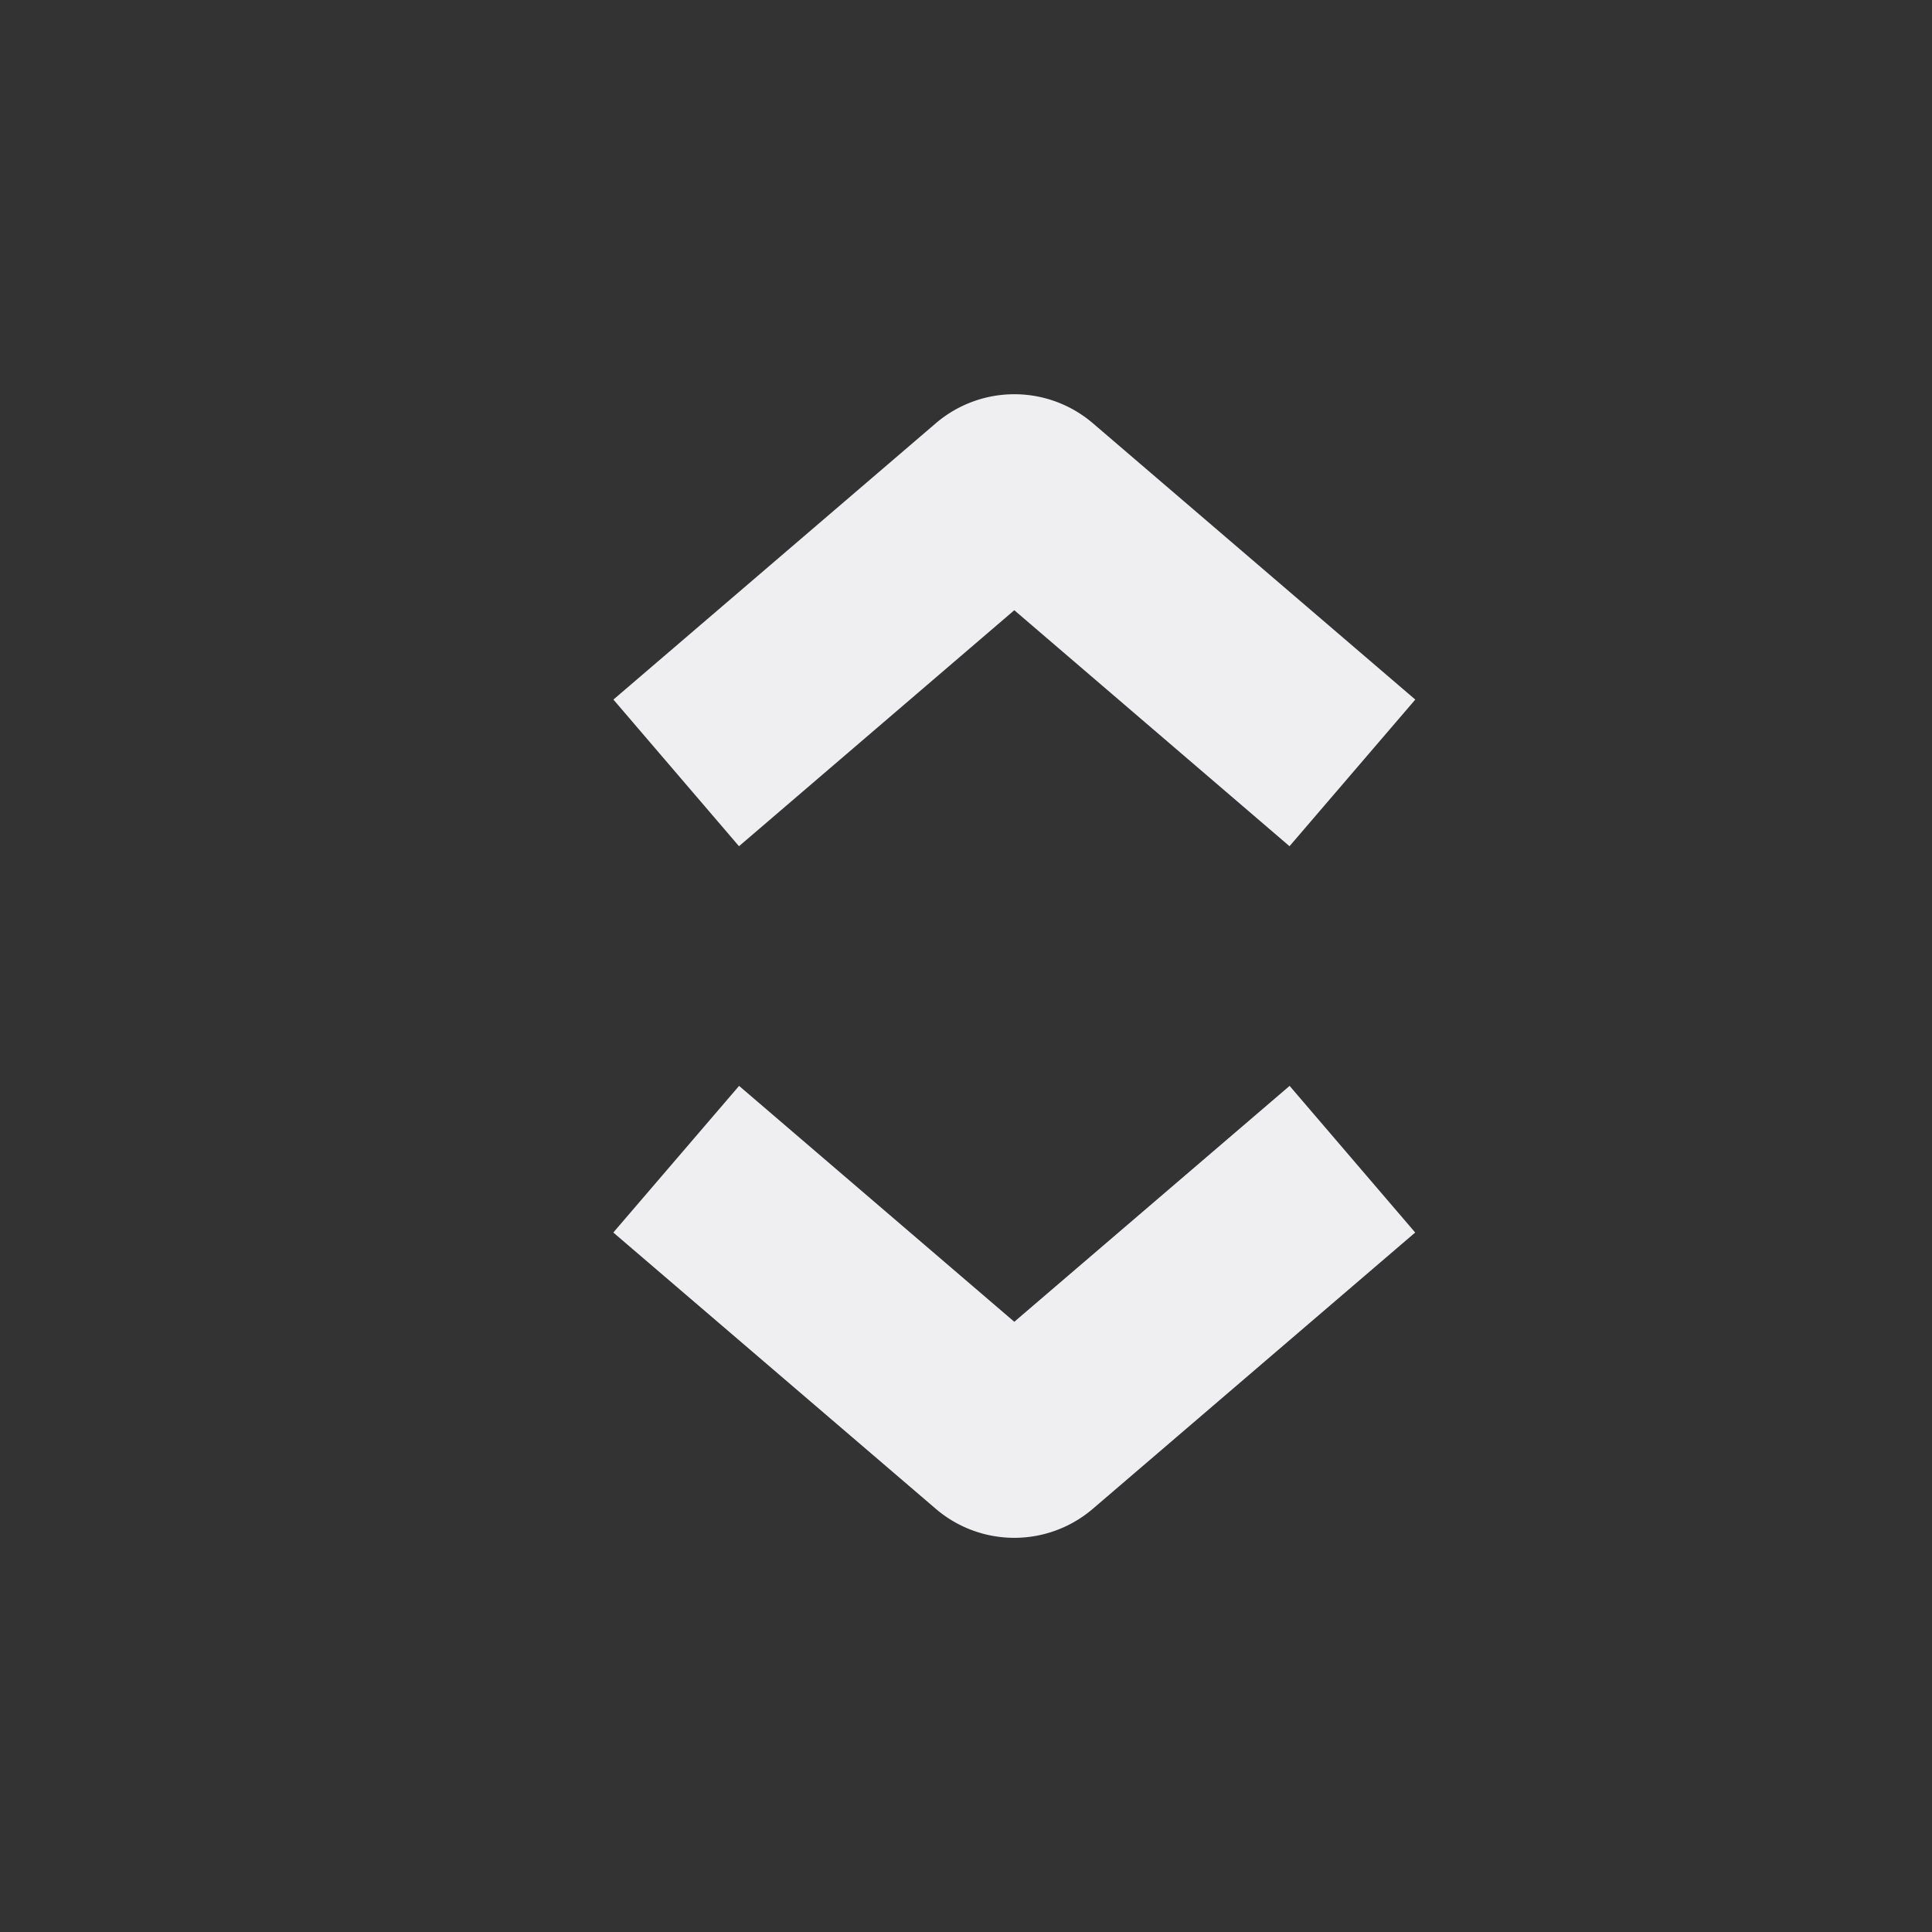 <svg viewBox="0 0 20 20" version="1.1" xmlns="http://www.w3.org/2000/svg">
  <rect x="0" y="0" width="20" height="20" fill="#333333" stroke="none"/>
  <path fill="#efeff1" d="M10.5 13.683l2.85-2.442 1.3 1.518-3.337 2.86a1.25 1.25 0 0 1-1.626 0l-3.338-2.86 1.302-1.518 2.849 2.442zm0-7.366L7.65 8.76l-1.3-1.518 3.337-2.86a1.25 1.25 0 0 1 1.627 0l3.337 2.86-1.302 1.518L10.5 6.317z" />
</svg>
